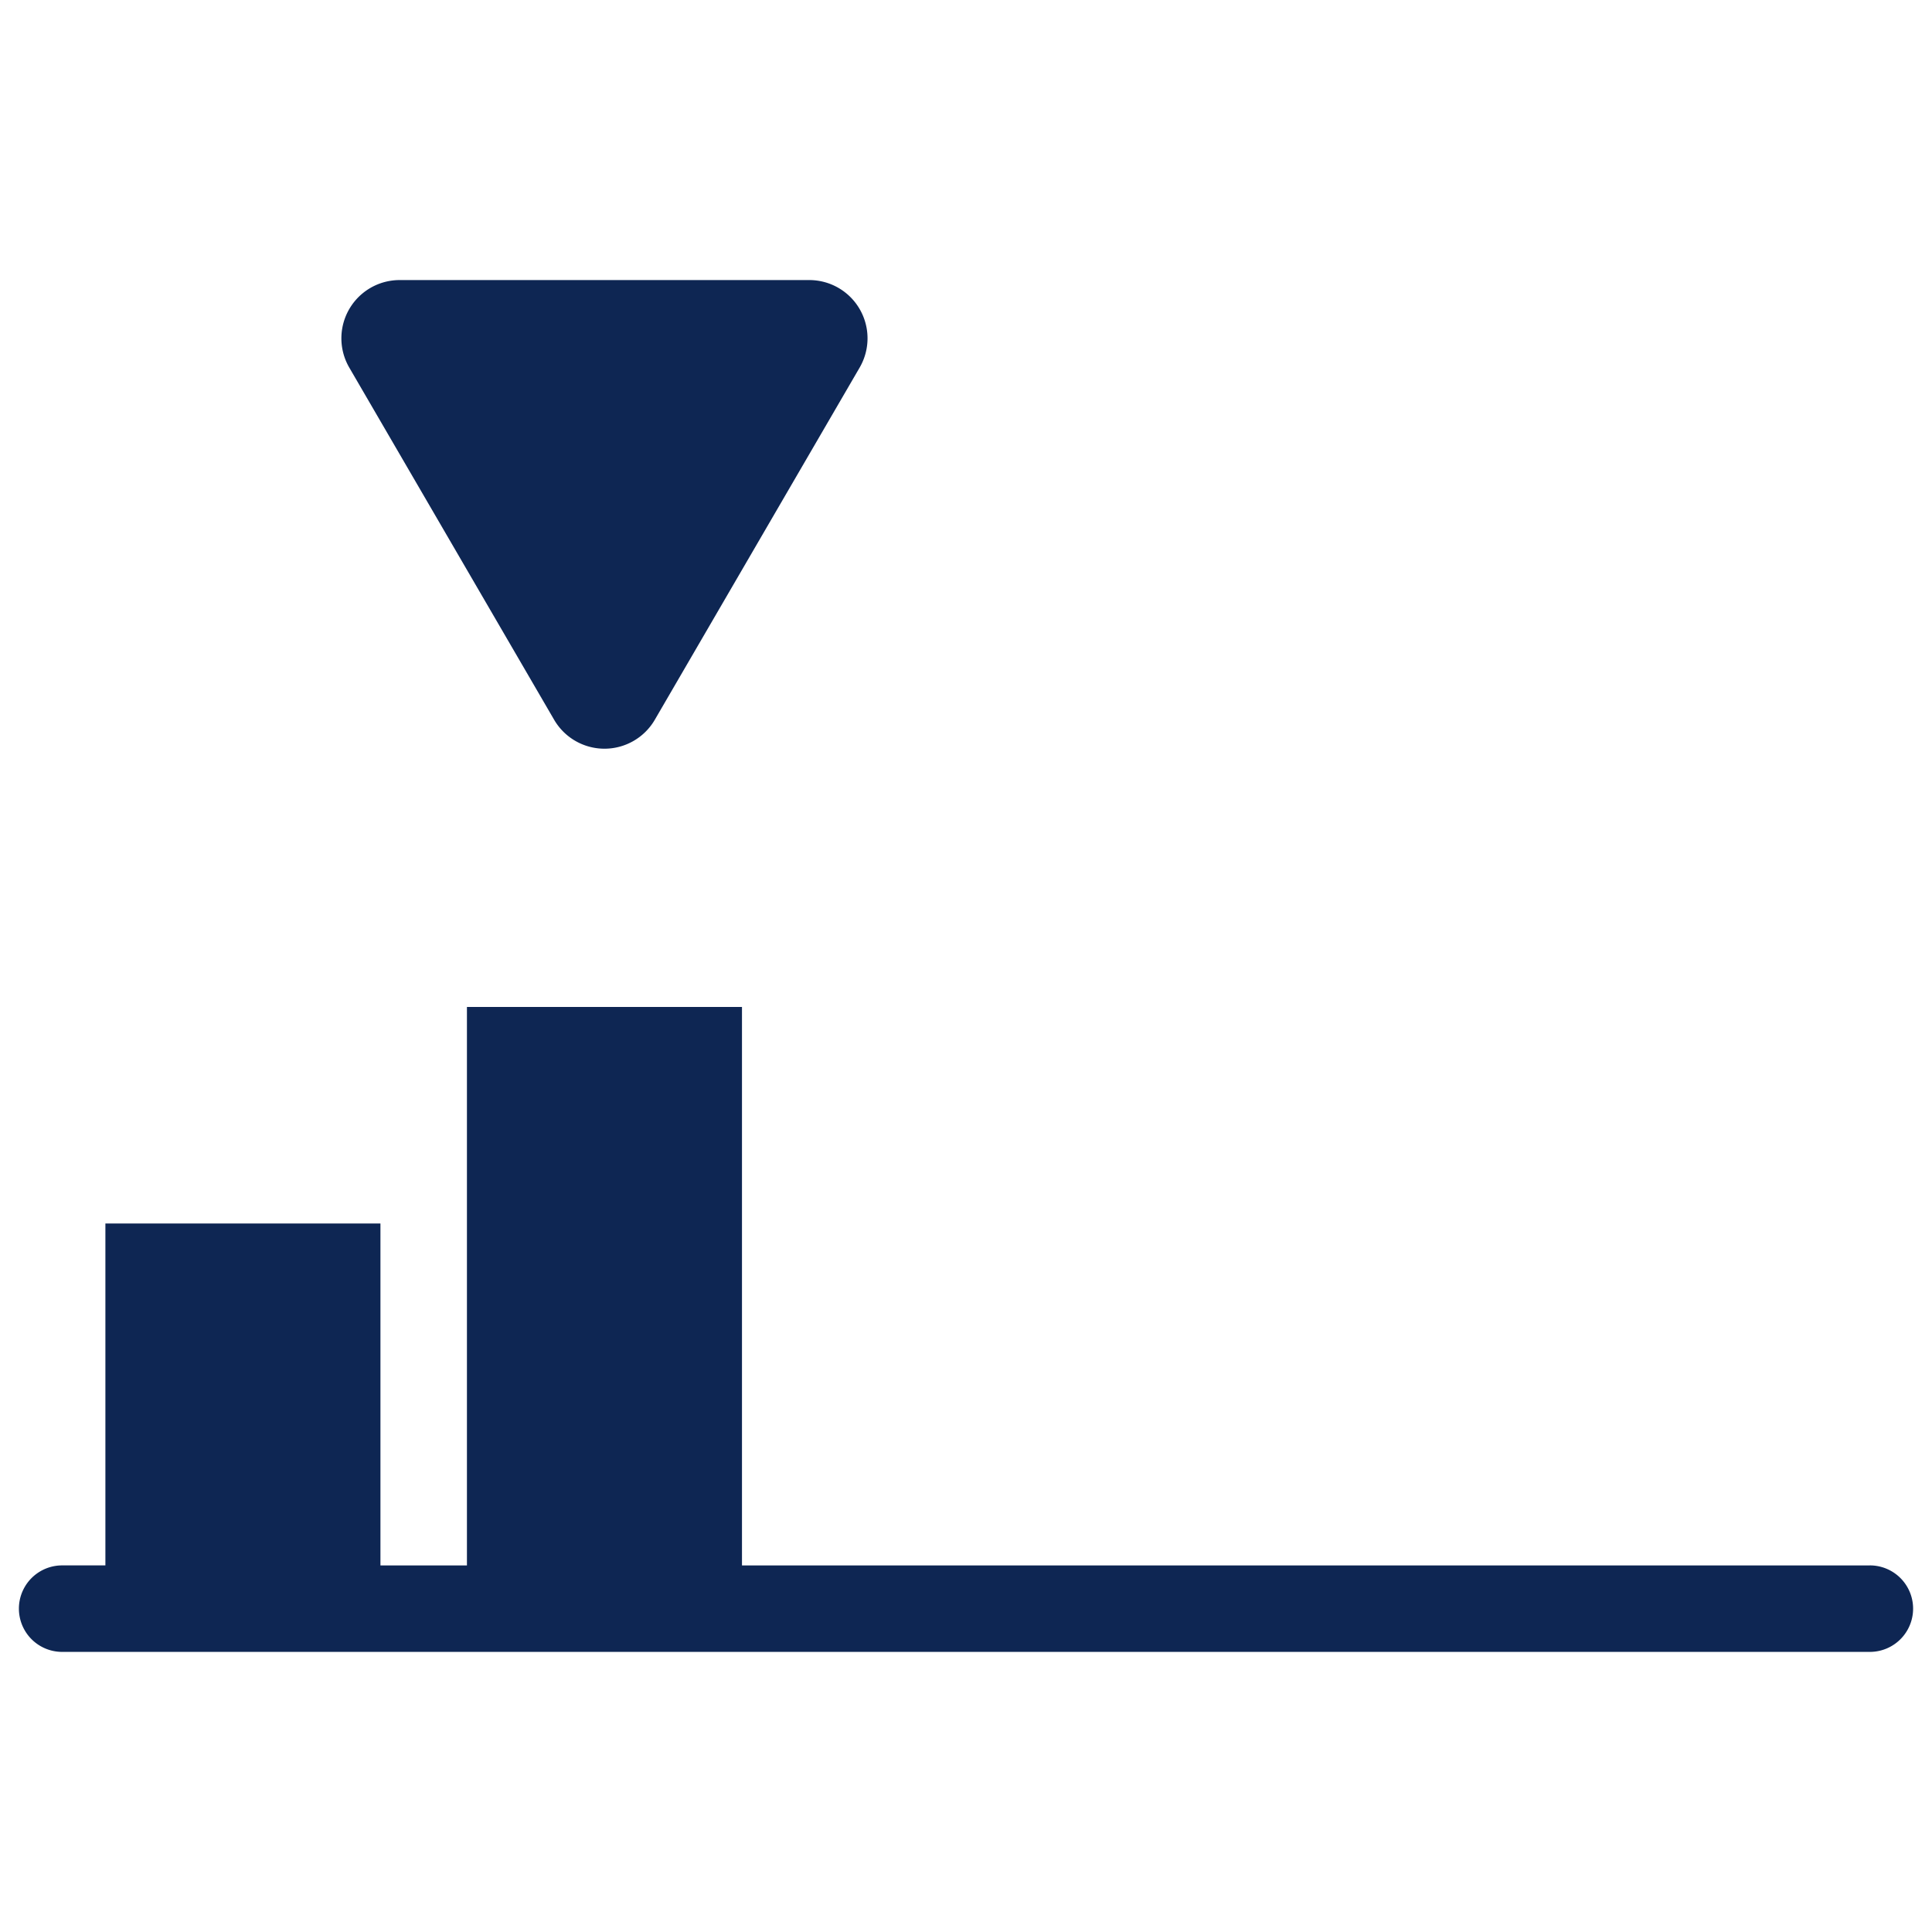 <svg id="Layer_1" data-name="Layer 1" xmlns="http://www.w3.org/2000/svg" viewBox="0 0 44.674 44.674">
  <defs>
    <style>
      .cls-1 {
        fill: #0e2653;
      }
    </style>
  </defs>
  <title>Level 2_v3</title>
  <g>
    <path class="cls-1" d="M12.812,16.641a1.347,1.347,0,0,0,2.33.001l4.735-8.141A1.347,1.347,0,0,0,18.713,6.476H9.241A1.347,1.347,0,0,0,8.077,8.501Z"/>
    <path class="cls-1" d="M43.237,36.198h-26.08V23.284h-6.36V36.198h-2V28.291h-6.36v7.906h-1a1,1,0,0,0,0,2H43.237a1,1,0,1,0,0-2Z"/>
  </g>
</svg>
